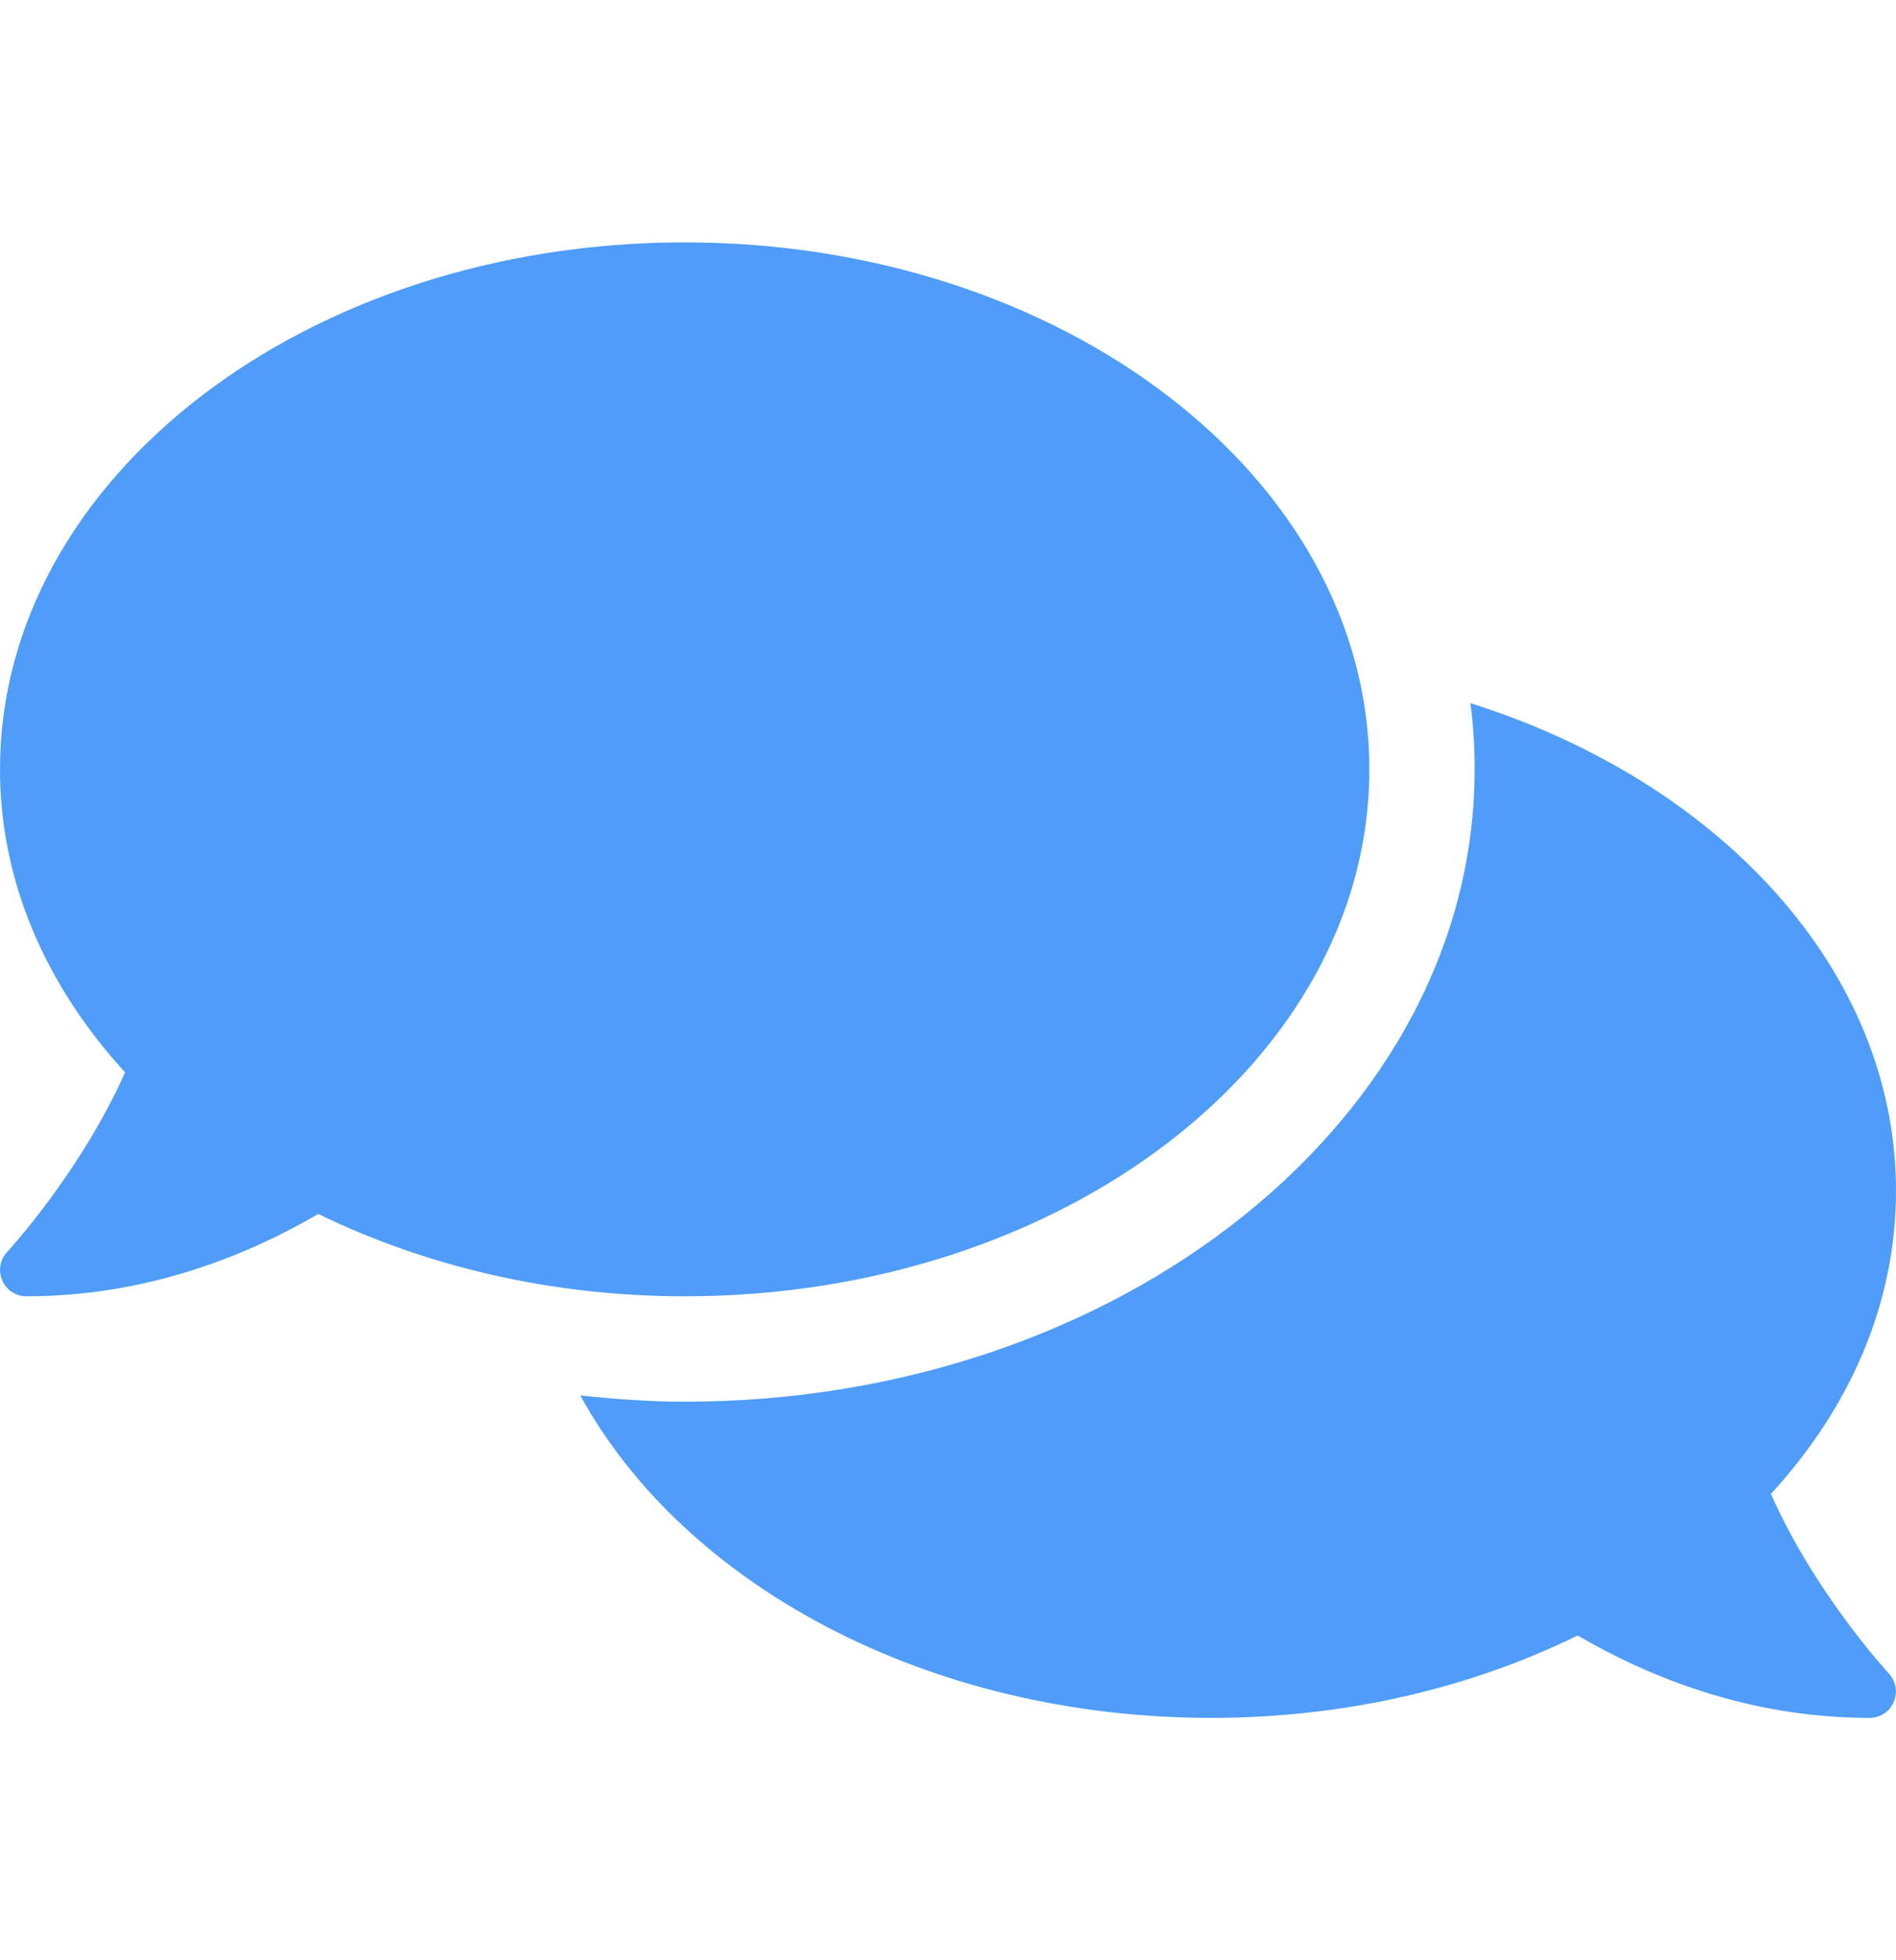 <svg width="30" height="31" viewBox="0 0 30 31" fill="none" xmlns="http://www.w3.org/2000/svg">
<g clip-path="url(#clip0_664_274)">
<path d="M21.667 12.167C21.667 7.562 16.818 3.833 10.833 3.833C4.849 3.833 0 7.562 0 12.167C0 13.953 0.734 15.599 1.979 16.958C1.281 18.531 0.13 19.781 0.115 19.797C0 19.917 -0.031 20.094 0.036 20.25C0.104 20.406 0.25 20.5 0.417 20.5C2.323 20.5 3.901 19.859 5.036 19.198C6.714 20.015 8.698 20.5 10.833 20.5C16.818 20.5 21.667 16.771 21.667 12.167ZM28.021 23.625C29.266 22.271 30 20.62 30 18.833C30 15.349 27.213 12.364 23.266 11.12C23.312 11.463 23.333 11.812 23.333 12.167C23.333 17.682 17.724 22.167 10.833 22.167C10.271 22.167 9.724 22.125 9.182 22.068C10.823 25.062 14.677 27.167 19.167 27.167C21.302 27.167 23.287 26.687 24.963 25.864C26.099 26.526 27.677 27.167 29.583 27.167C29.75 27.167 29.901 27.068 29.963 26.917C30.031 26.765 30 26.588 29.885 26.463C29.87 26.448 28.719 25.203 28.021 23.625Z" fill="#4F9CF9"/>
</g>
<defs>
<clipPath id="clip0_664_274">
<rect width="30" height="30" fill="white" transform="translate(0 0.5)"/>
</clipPath>
</defs>
</svg>
